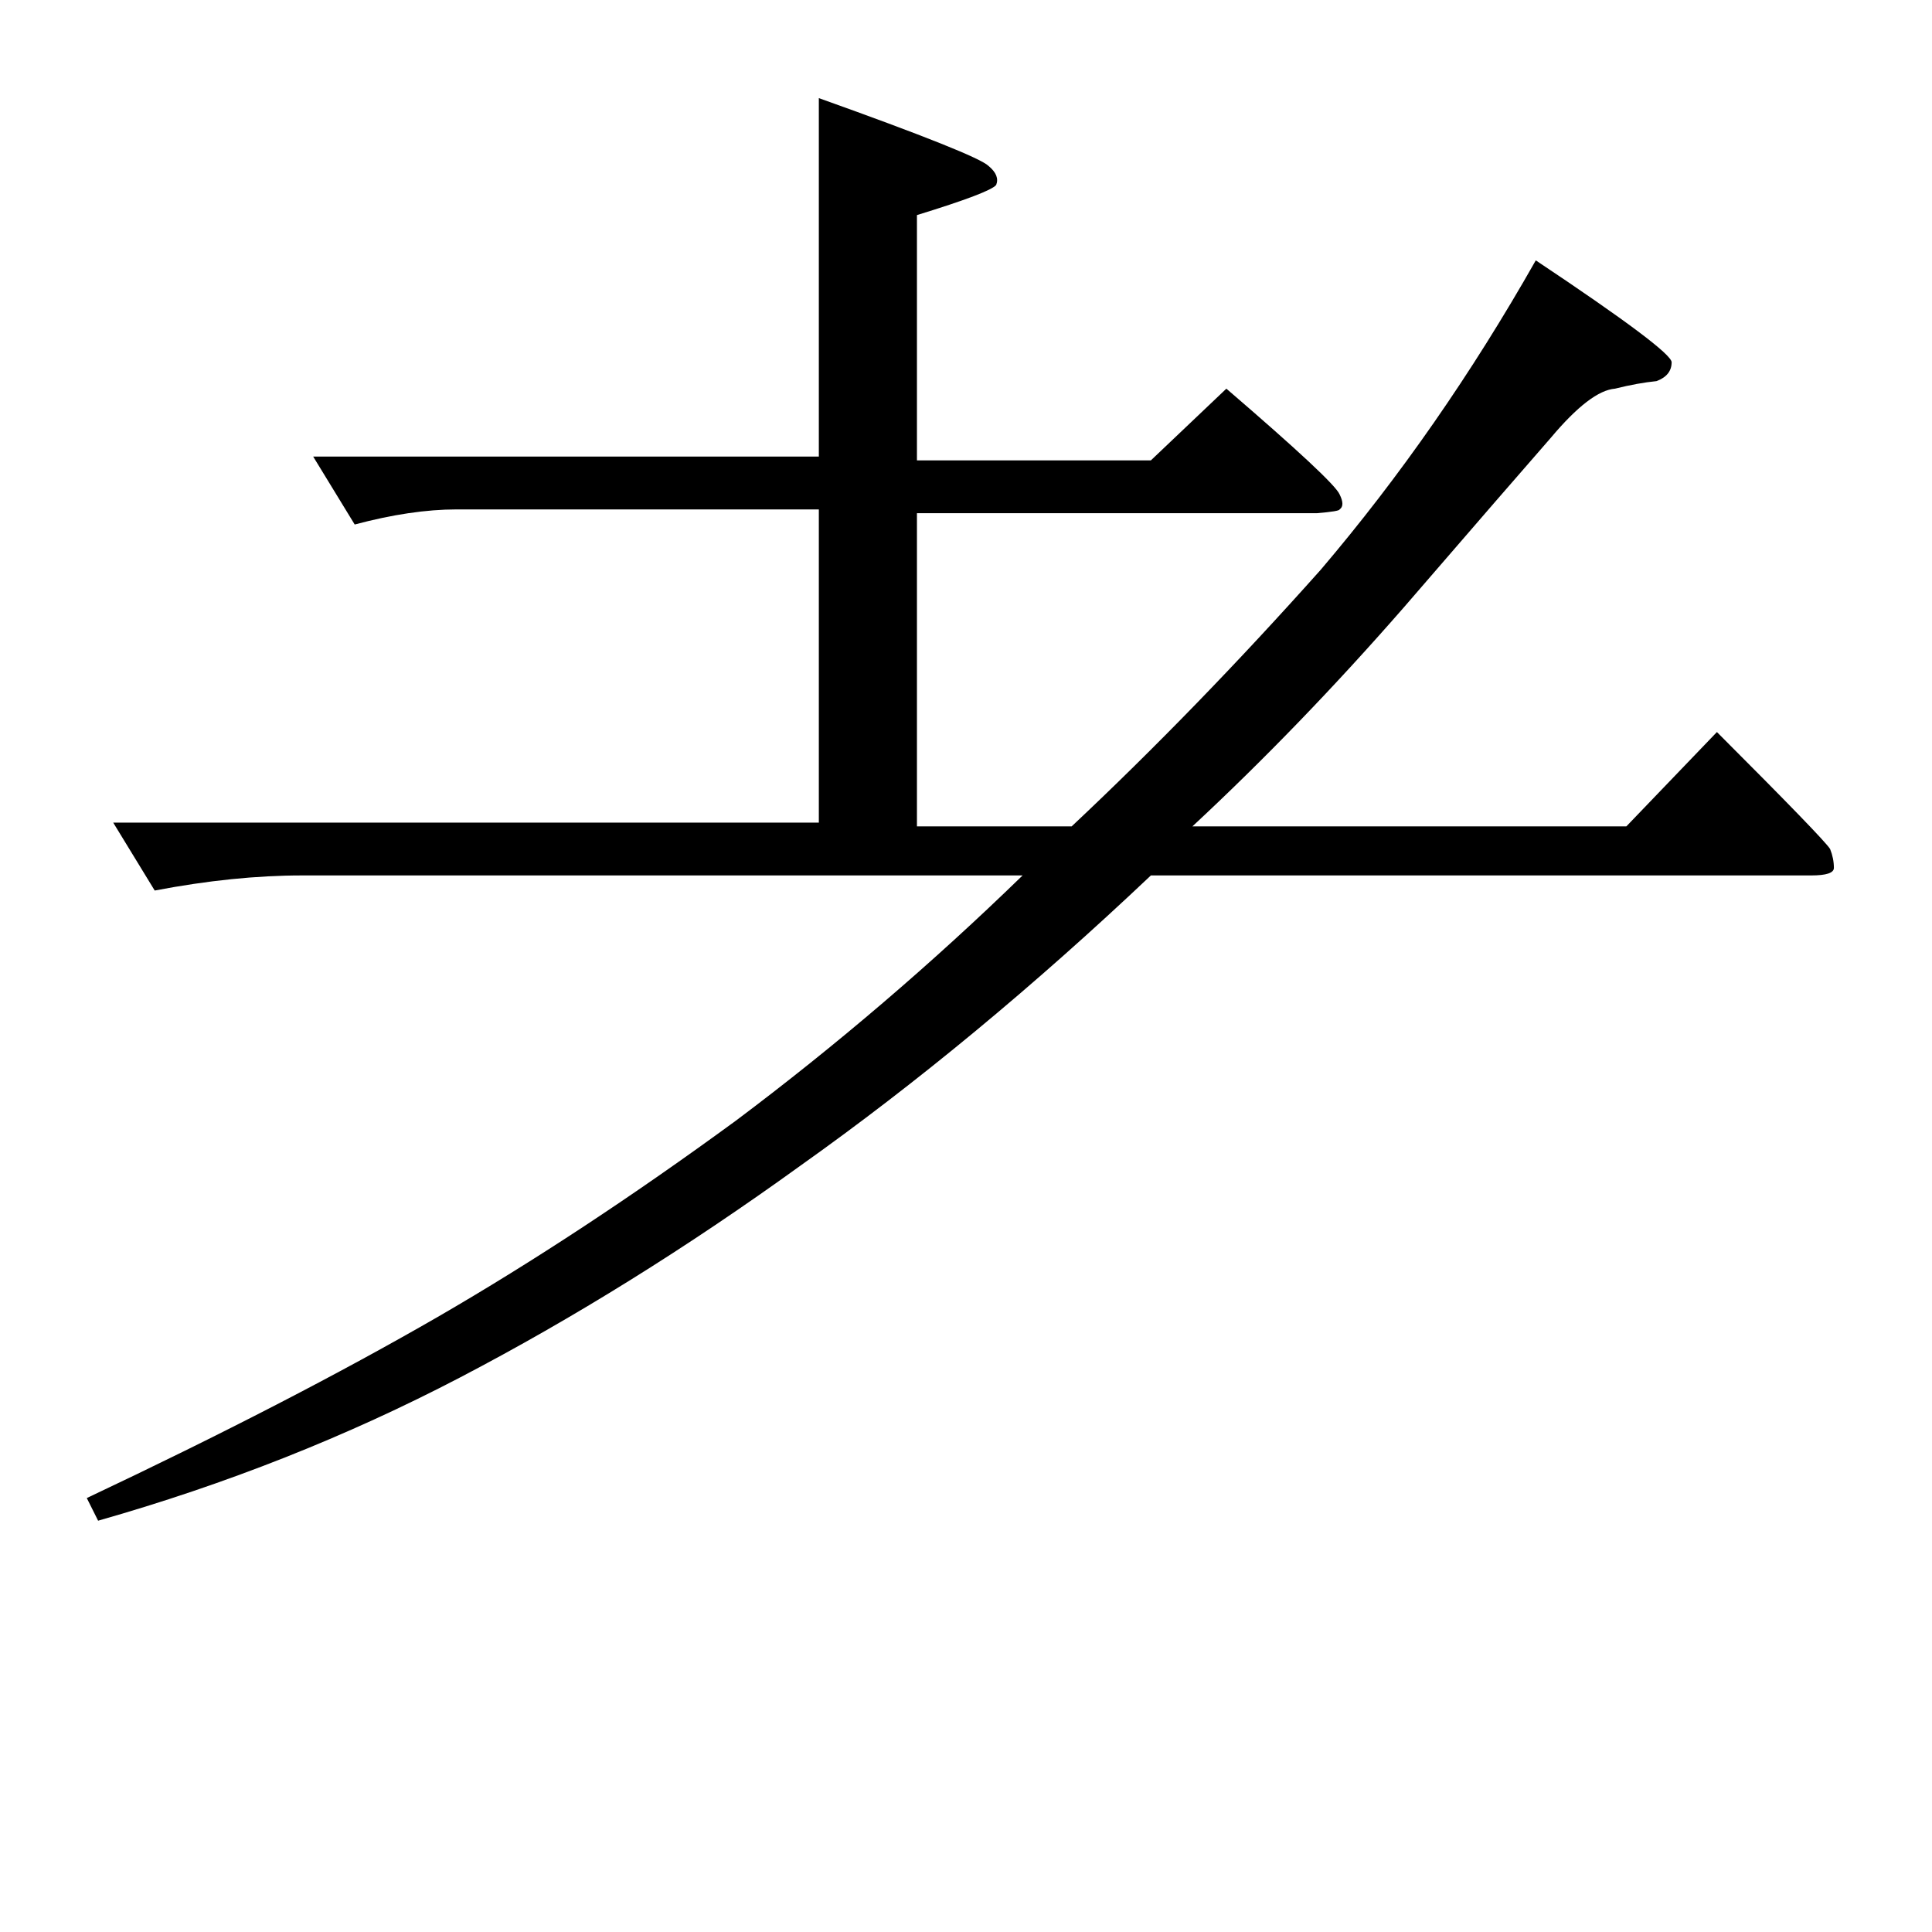 <?xml version="1.0" standalone="no"?>
<!DOCTYPE svg PUBLIC "-//W3C//DTD SVG 1.1//EN" "http://www.w3.org/Graphics/SVG/1.1/DTD/svg11.dtd" >
<svg xmlns="http://www.w3.org/2000/svg" xmlns:xlink="http://www.w3.org/1999/xlink" version="1.1" viewBox="0 -205 1024 1024">
  <g transform="matrix(1 0 0 -1 0 819)">
   <path fill="currentColor"
d="M424 406q-90 -65 -180 -112t-192 -76l-6 12q108 51 186 96q76 44 158 104q80 60 152 130h-382q-36 0 -78 -8l-22 36h374v166h-192q-24 0 -54 -8l-22 36h268v190q84 -30 90 -36q6 -5 4 -10q-3 -4 -42 -16v-130h124l40 38q57 -49 60 -56q3 -6 0 -8q0 -1 -12 -2h-212v-166
h82q66 62 132 136q63 74 114 164q72 -48 72 -54q0 -7 -8 -10q-10 -1 -22 -4q-13 -1 -34 -26q-21 -24 -78 -90q-55 -63 -112 -116h230l48 50q57 -57 60 -62q2 -5 2 -10q0 -4 -12 -4h-350q-93 -88 -186 -154v0v0z" />
  </g>

</svg>
